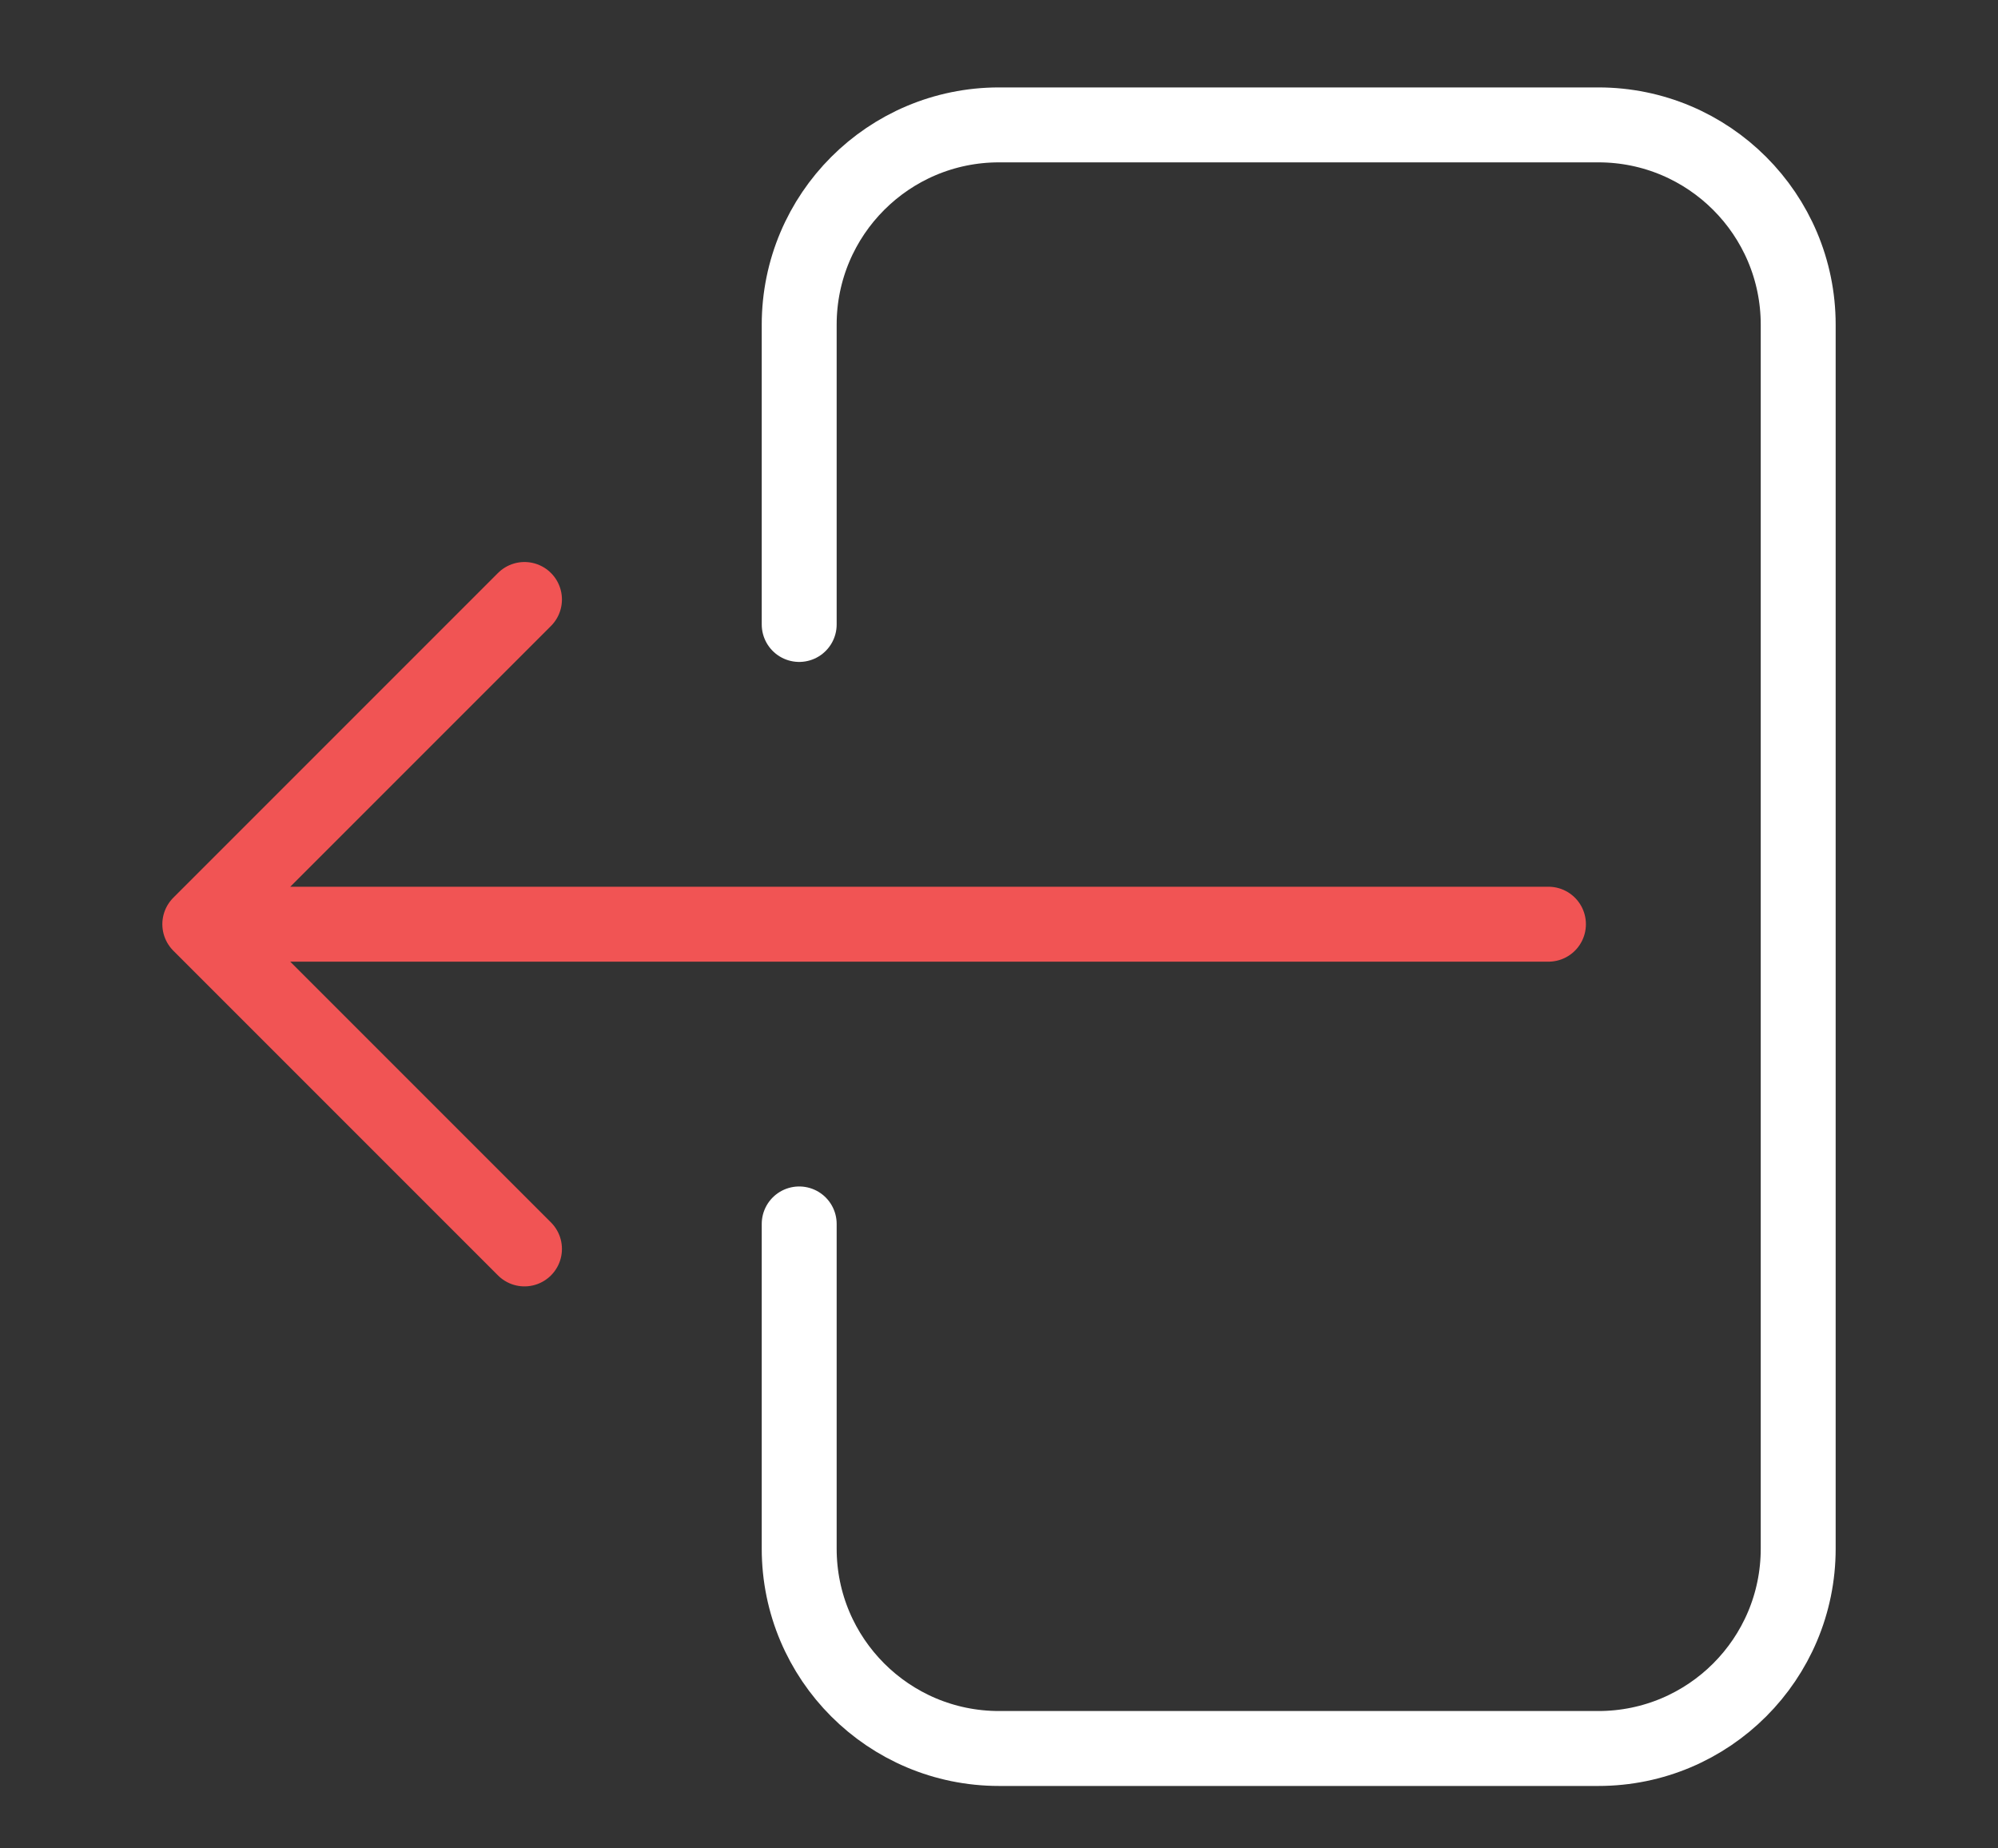 <svg width="40" height="37" viewBox="0 0 40 37" fill="none" xmlns="http://www.w3.org/2000/svg">
<rect x="0" y="0" width="40" height="37" fill="#333333" stroke="none"/>
<path d="M31 18.5H4M4 18.5L10.5 25M4 18.5L10.5 12" stroke="#F15454" stroke-width="1.5" stroke-linecap="round" stroke-linejoin="round"/>
<path d="M16 12.5V6.5C16 4.291 17.791 2.5 20 2.5H32C34.209 2.5 36 4.291 36 6.5V31C36 33.209 34.209 35 32 35H20C17.791 35 16 33.209 16 31V24.5" stroke="white" stroke-width="1.5" stroke-linecap="round" stroke-linejoin="round"/>
</svg>
